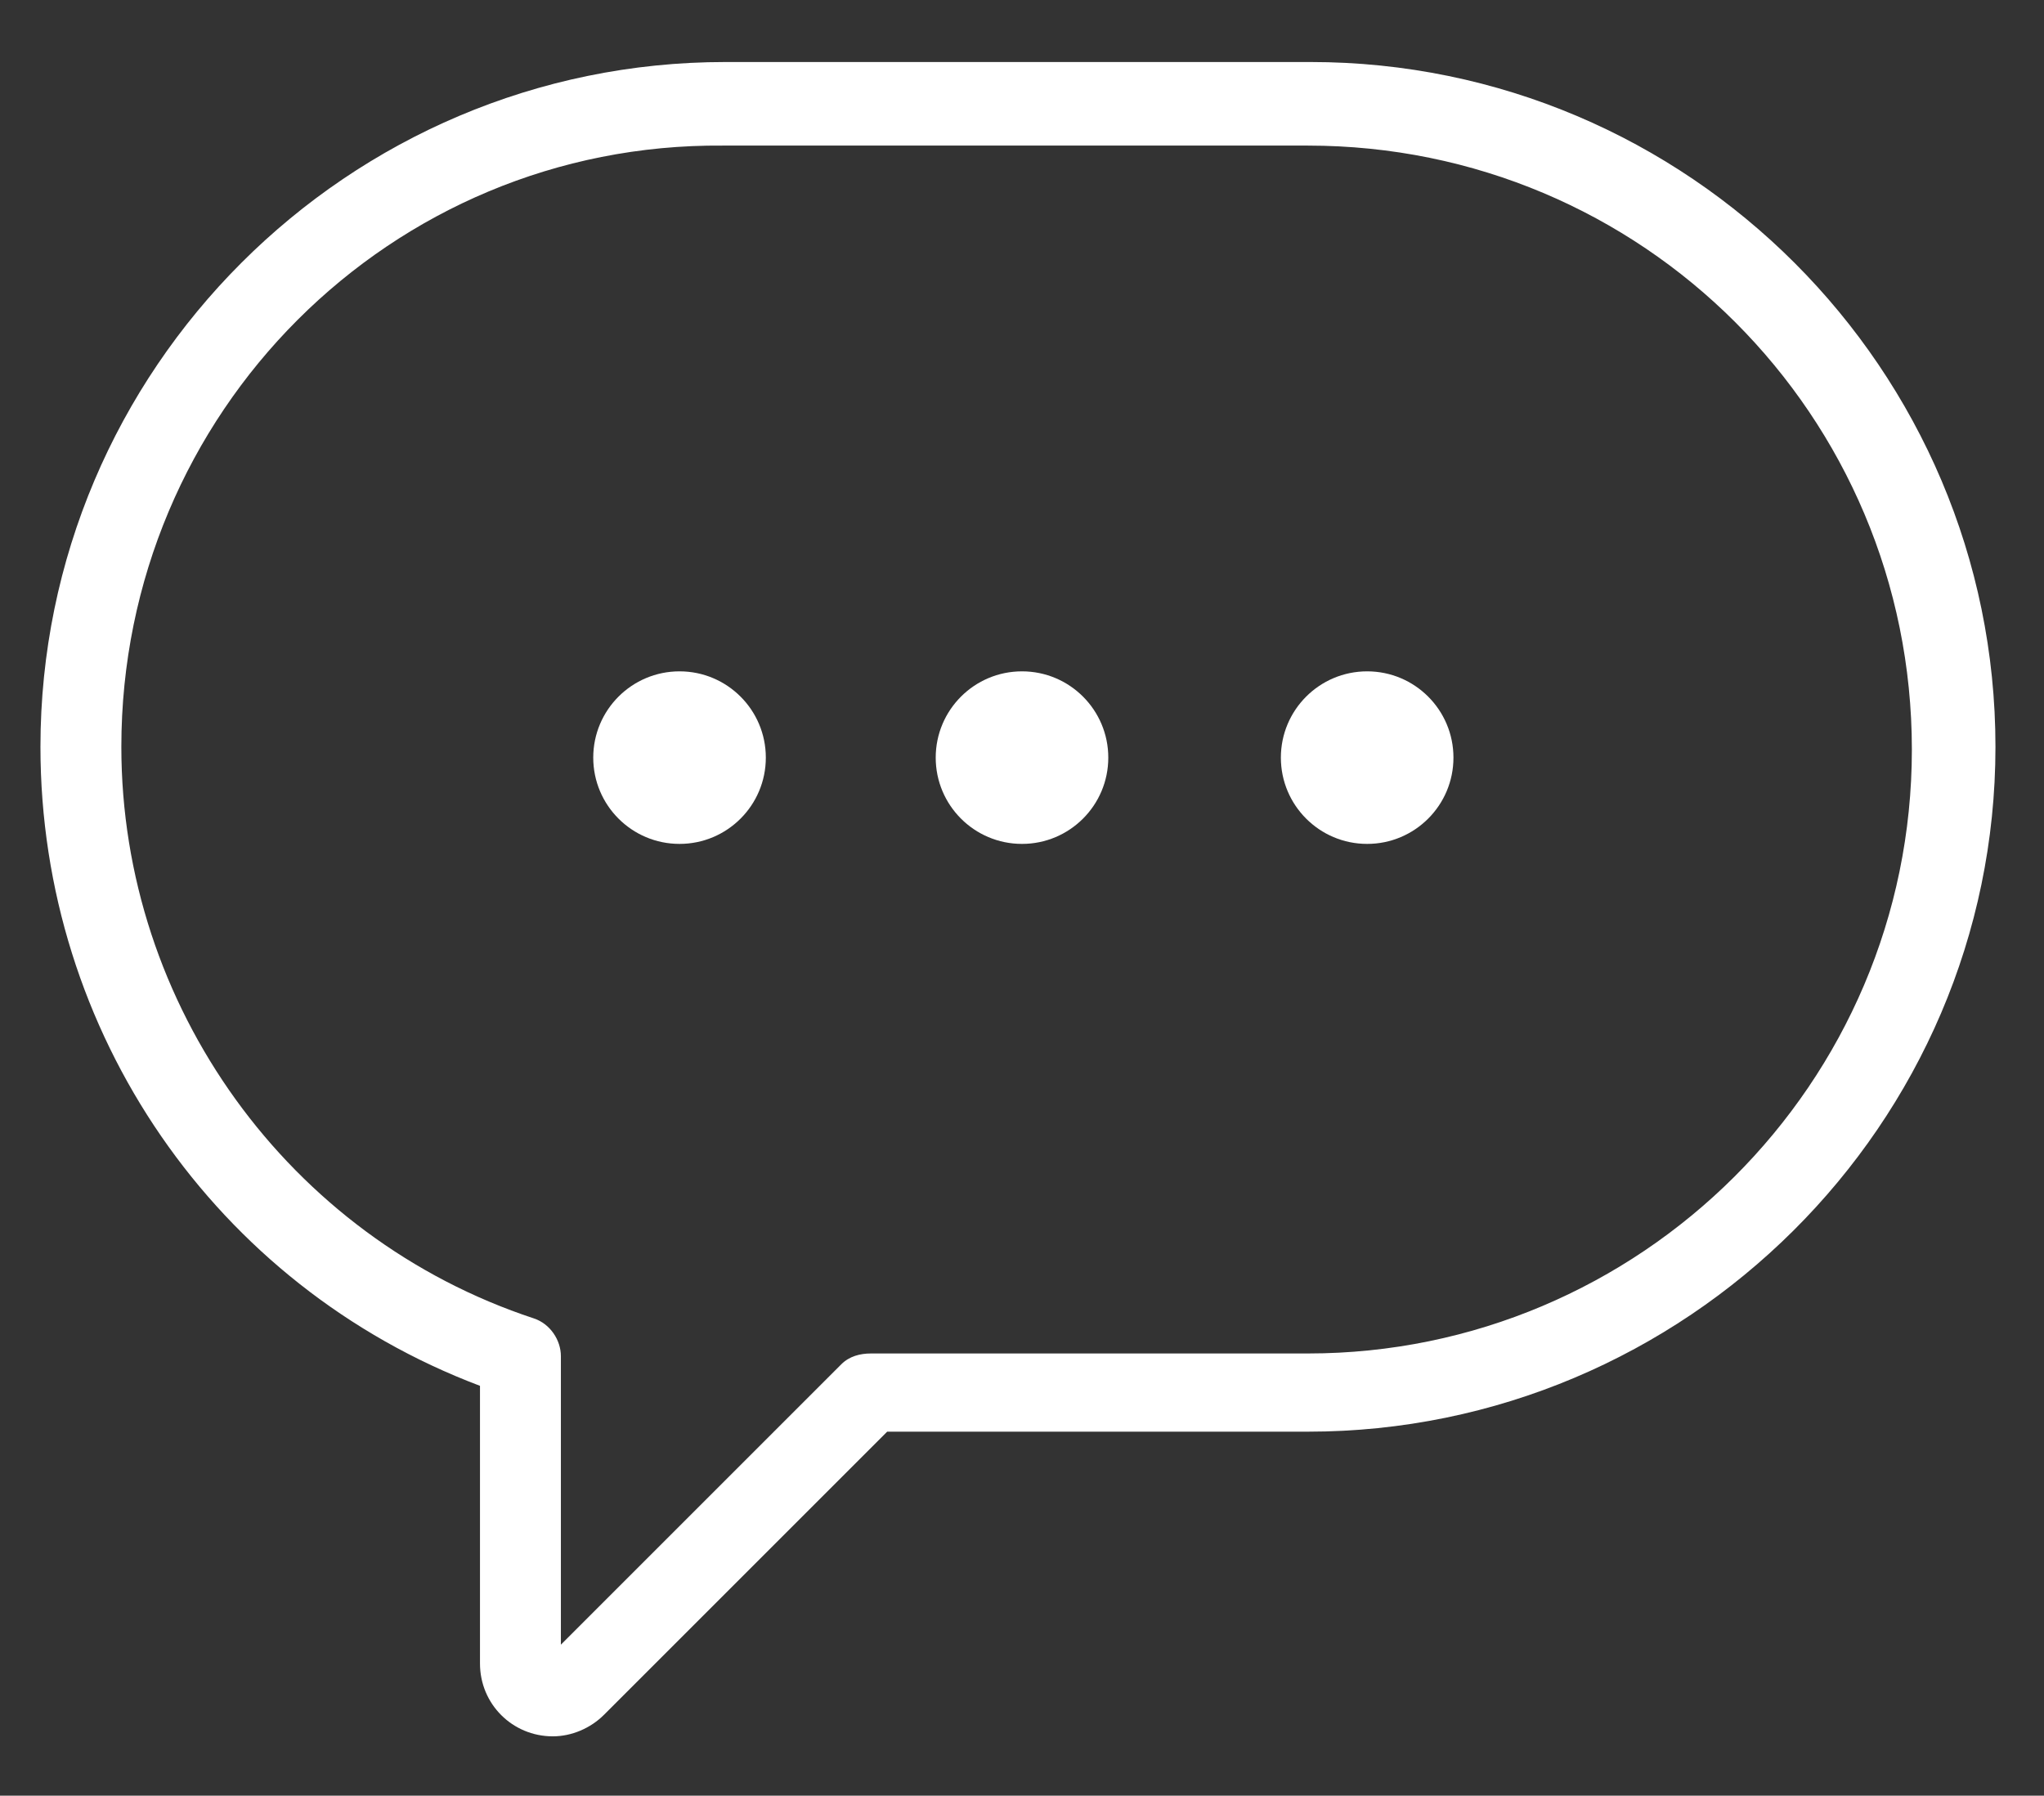 <?xml version="1.0" encoding="utf-8"?>
<!-- Generator: Adobe Illustrator 19.0.0, SVG Export Plug-In . SVG Version: 6.00 Build 0)  -->
<svg version="1.1" id="Isolation_Mode" xmlns="http://www.w3.org/2000/svg" xmlns:xlink="http://www.w3.org/1999/xlink" x="0px"
	 y="0px" viewBox="-247 358.9 75.8 66.6" style="enable-background:new -247 358.9 75.8 66.6;" xml:space="preserve">
<rect x="-247" y="358.9" width="75.8" height="66.6" fill="#333333" stroke="none"/>
<style type="text/css">
	.st0{fill:#FFFFFF;}
</style>
<g>
	<path class="st0" d="M-198.4,361.2h-21.7c-14,0-25.4,11.4-25.4,25.4c0,10.6,6.5,20,16.3,23.7v10.3c0,1.5,1.2,2.7,2.7,2.7
		c0.7,0,1.4-0.3,1.9-0.8l10.5-10.5h15.6c14,0,25.5-11.4,25.5-25.4S-184.4,361.2-198.4,361.2z M-198.5,409.1h-16.2
		c-0.4,0-0.8,0.1-1.1,0.4l-10.4,10.4v-10.7c0-0.6-0.4-1.2-1-1.4c-9.1-3-15.3-11.6-15.3-21.2c0-12.4,10-22.4,22.3-22.3h21.7
		c12.4,0,22.4,10,22.4,22.4S-186.2,409.1-198.5,409.1z"/>
	<circle class="st0" cx="-209.1" cy="387" r="3.2"/>
	<circle class="st0" cx="-221.8" cy="387" r="3.2"/>
	<circle class="st0" cx="-196.3" cy="387" r="3.2"/>
</g>
</svg>
